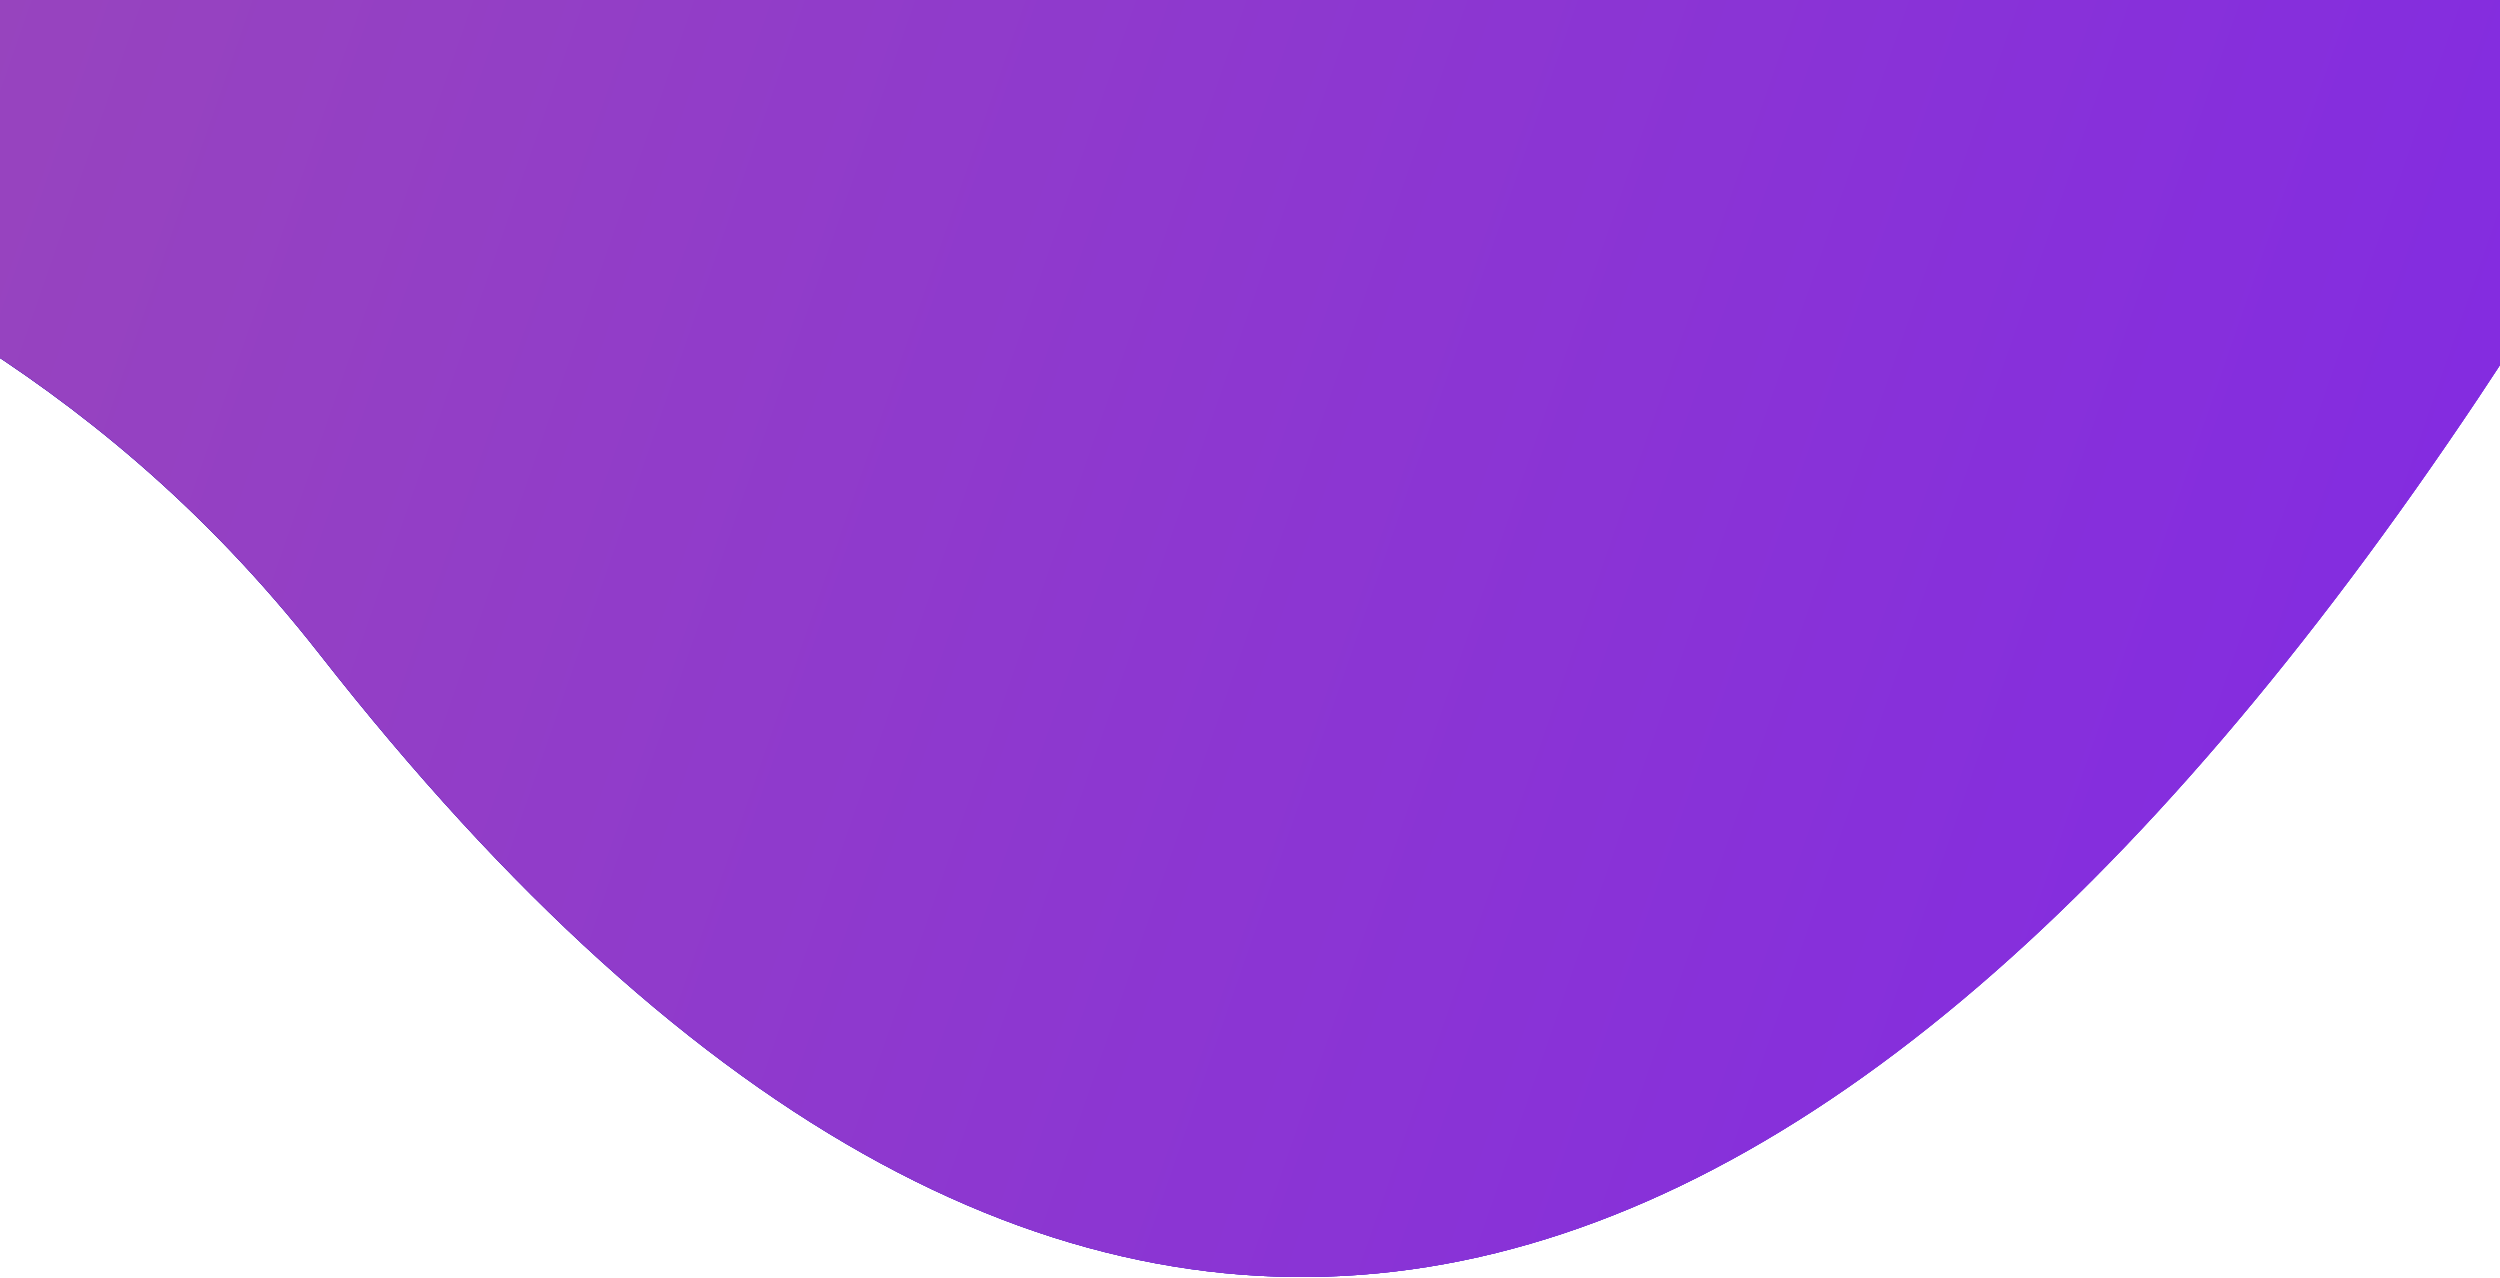 <svg width="1440" height="736" viewBox="0 0 1440 736" fill="none" xmlns="http://www.w3.org/2000/svg">
<path d="M-178.213 -194.662C210.925 -777.176 729.682 -964.344 1164.11 -409.241C1437.49 -59.93 1672.43 -137.429 1427.56 229.131C1038.42 811.644 618.648 932.089 184.217 376.986C-89.158 27.674 -423.088 171.898 -178.213 -194.662Z" fill="url(#paint0_linear)"/>
<path d="M-178.213 -194.662C210.925 -777.176 729.682 -964.344 1164.11 -409.241C1437.49 -59.93 1672.43 -137.429 1427.56 229.131C1038.42 811.644 618.648 932.089 184.217 376.986C-89.158 27.674 -423.088 171.898 -178.213 -194.662Z" fill="url(#paint1_linear)"/>
<path d="M-178.213 -194.662C210.925 -777.176 729.682 -964.344 1164.11 -409.241C1437.49 -59.93 1672.43 -137.429 1427.56 229.131C1038.42 811.644 618.648 932.089 184.217 376.986C-89.158 27.674 -423.088 171.898 -178.213 -194.662Z" fill="url(#paint2_linear)"/>
<path d="M-178.213 -194.662C210.925 -777.176 729.682 -964.344 1164.11 -409.241C1437.49 -59.93 1672.43 -137.429 1427.56 229.131C1038.42 811.644 618.648 932.089 184.217 376.986C-89.158 27.674 -423.088 171.898 -178.213 -194.662Z" fill="url(#paint3_linear)"/>
<defs>
<linearGradient id="paint0_linear" x1="-291.712" y1="-712.374" x2="1899.61" y2="31.679" gradientUnits="userSpaceOnUse">
<stop stop-color="#3913B8"/>
<stop offset="0.177" stop-color="#3913B8" stop-opacity="0.823"/>
<stop offset="1" stop-color="#A255FF"/>
</linearGradient>
<linearGradient id="paint1_linear" x1="-291.712" y1="-712.374" x2="2028.42" y2="96.341" gradientUnits="userSpaceOnUse">
<stop stop-color="#3913B8"/>
<stop offset="0.37" stop-color="#3913B8" stop-opacity="0.823"/>
<stop offset="1" stop-color="#A255FF"/>
</linearGradient>
<linearGradient id="paint2_linear" x1="-291.712" y1="-712.374" x2="2028.42" y2="96.341" gradientUnits="userSpaceOnUse">
<stop stop-color="#3913B8"/>
<stop offset="0.37" stop-color="#3913B8" stop-opacity="0.823"/>
<stop offset="1" stop-color="#A255FF"/>
</linearGradient>
<linearGradient id="paint3_linear" x1="-339.61" y1="-710.78" x2="2045.35" y2="116.296" gradientUnits="userSpaceOnUse">
<stop stop-color="#9F4DB1"/>
<stop offset="1" stop-color="#7C23ED"/>
</linearGradient>
</defs>
</svg>